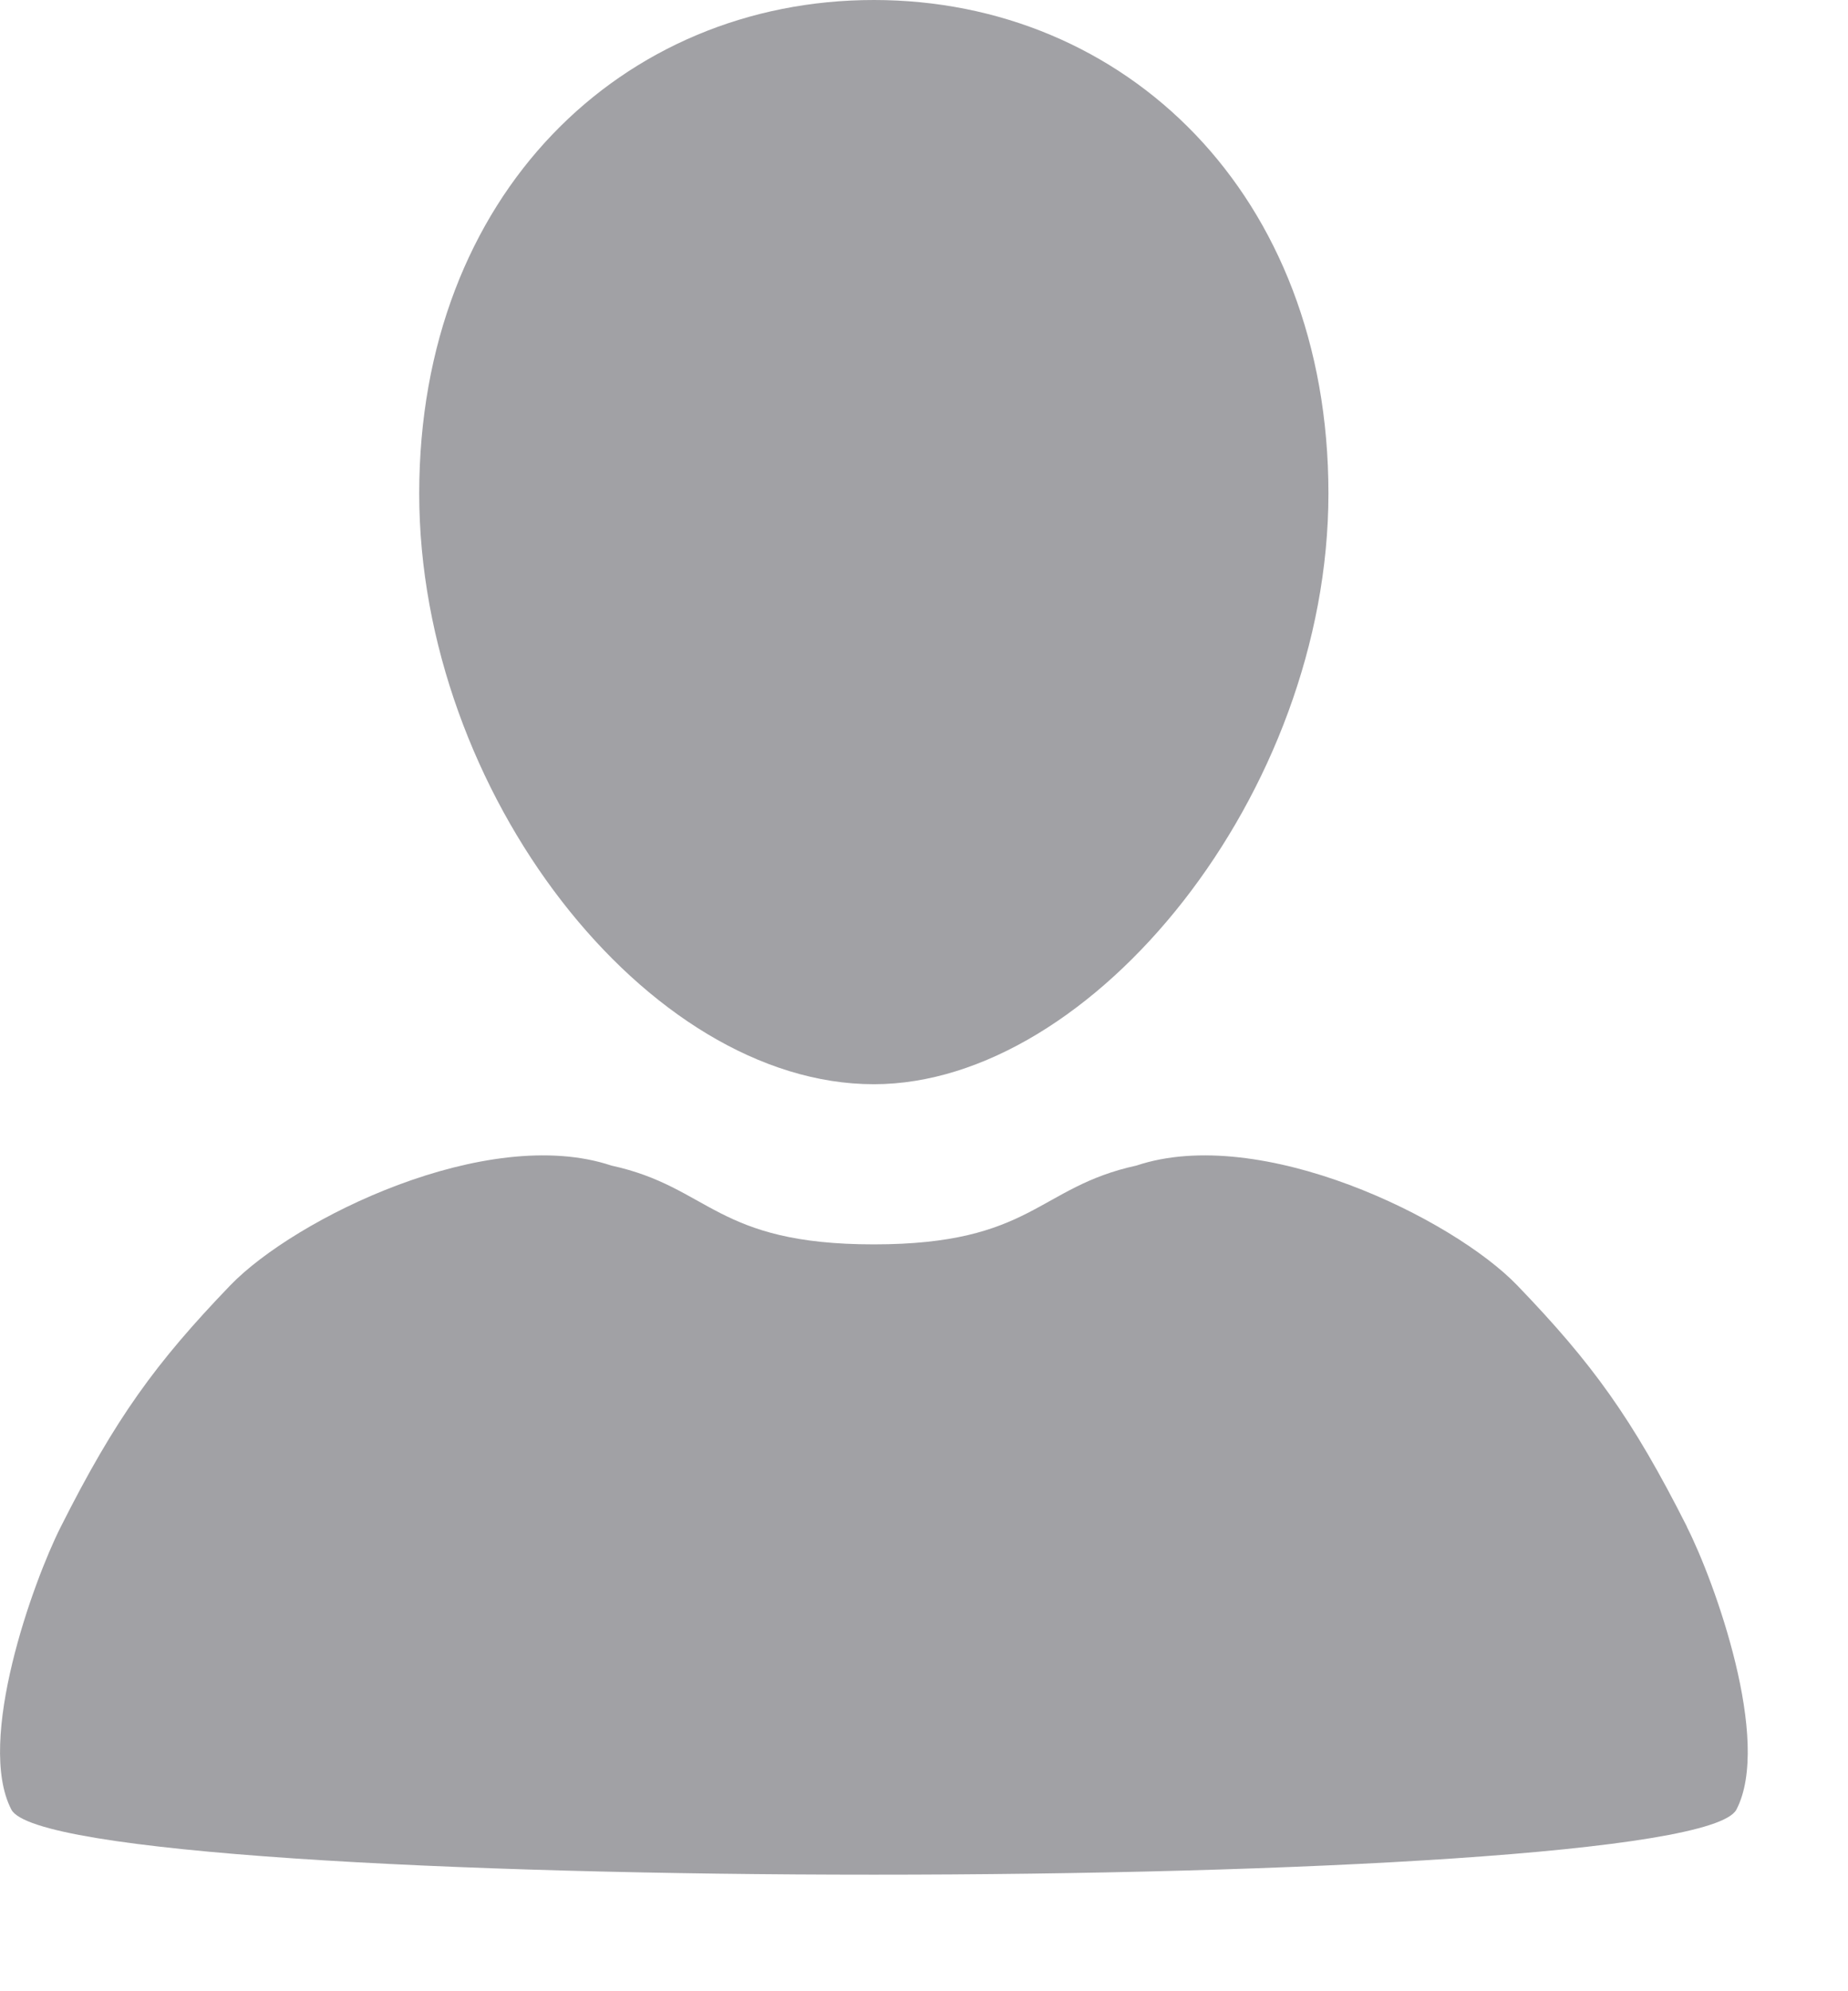 <svg width="13" height="14" viewBox="0 0 13 14" xmlns="http://www.w3.org/2000/svg"><path d="M6.147 7.623c-1.592 0-3.198-2.05-3.198-4.154C2.95 1.364 4.381 0 6.147 0s3.198 1.364 3.198 3.469c0 2.105-1.656 4.154-3.198 4.154zm5.72 3.113c.195.384.599 1.505.348 1.987-.318.61-11.818.61-12.135 0-.251-.482.153-1.603.347-1.987.386-.766.667-1.152 1.192-1.698.454-.471 1.808-1.135 2.682-.843.697.152.73.554 1.846.554 1.117 0 1.15-.402 1.847-.554.873-.292 2.227.372 2.68.843.526.546.807.932 1.194 1.698z" fill="#A1A1A5" fill-rule="evenodd"/></svg>